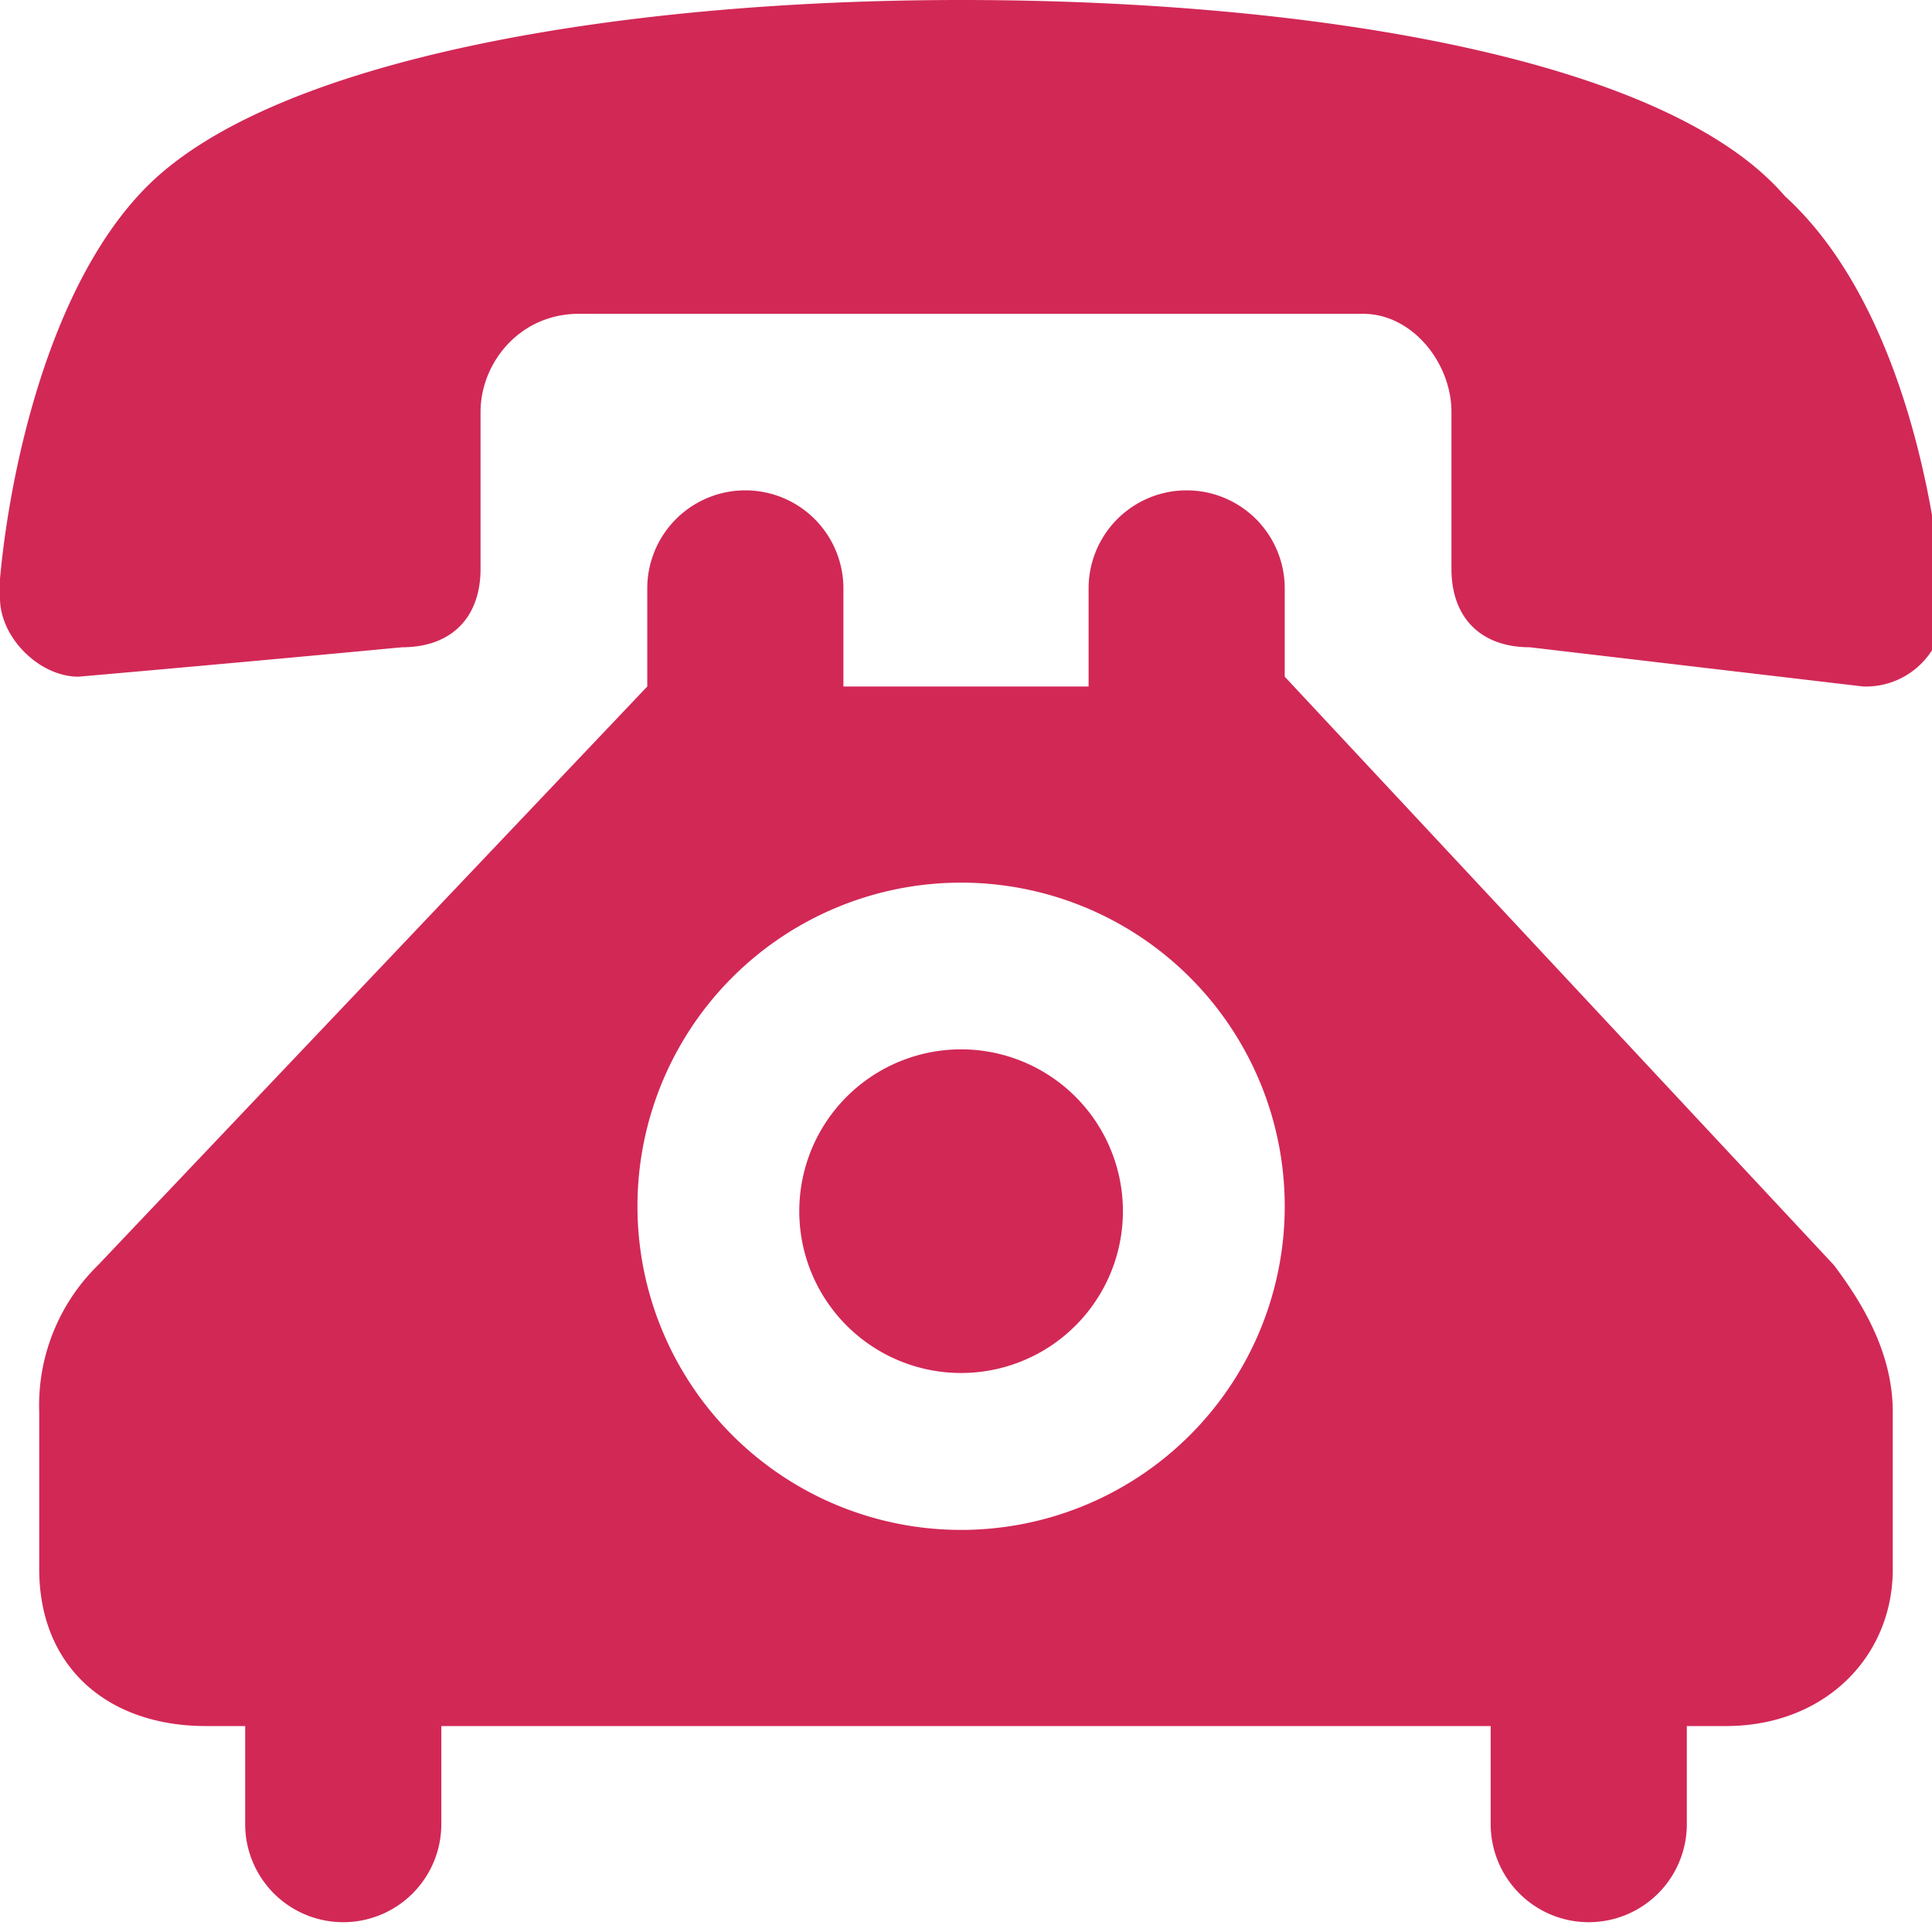 <svg xmlns="http://www.w3.org/2000/svg" width="19.7" height="19.7"><path fill="#d22856" d="M9.8 0c-3.5 0-7 .6-8.3 1.9-1 1-1.4 2.9-1.5 4v.2c0 .4.4.8.8.8a493.3 493.3 0 0 0 3.3-.3c.5 0 .8-.3.8-.8V4.2c0-.5.4-1 1-1h8c.5 0 .9.5.9 1v1.6c0 .5.3.8.8.8L19 7a.8.8 0 0 0 .8-1c-.1-1.1-.5-3-1.6-4C17 .6 13.4 0 9.8 0zm0 10.7a1.6 1.6 0 1 0 0 3.3 1.6 1.6 0 0 0 0-3.3zM8.6 7V6a1 1 0 1 0-2 0v1L1 12.9a2 2 0 0 0-.6 1.5V16c0 1 .7 1.6 1.7 1.6h.4v1a1 1 0 1 0 2 0v-1h10.7v1a1 1 0 1 0 2 0v-1h.4c1 0 1.7-.7 1.7-1.6v-1.6c0-.6-.3-1.1-.6-1.5l-5.6-6V6a1 1 0 1 0-2 0v1H8.6zm1.2 2a3.3 3.3 0 1 1 0 6.6 3.3 3.3 0 0 1 0-6.6z"/></svg>